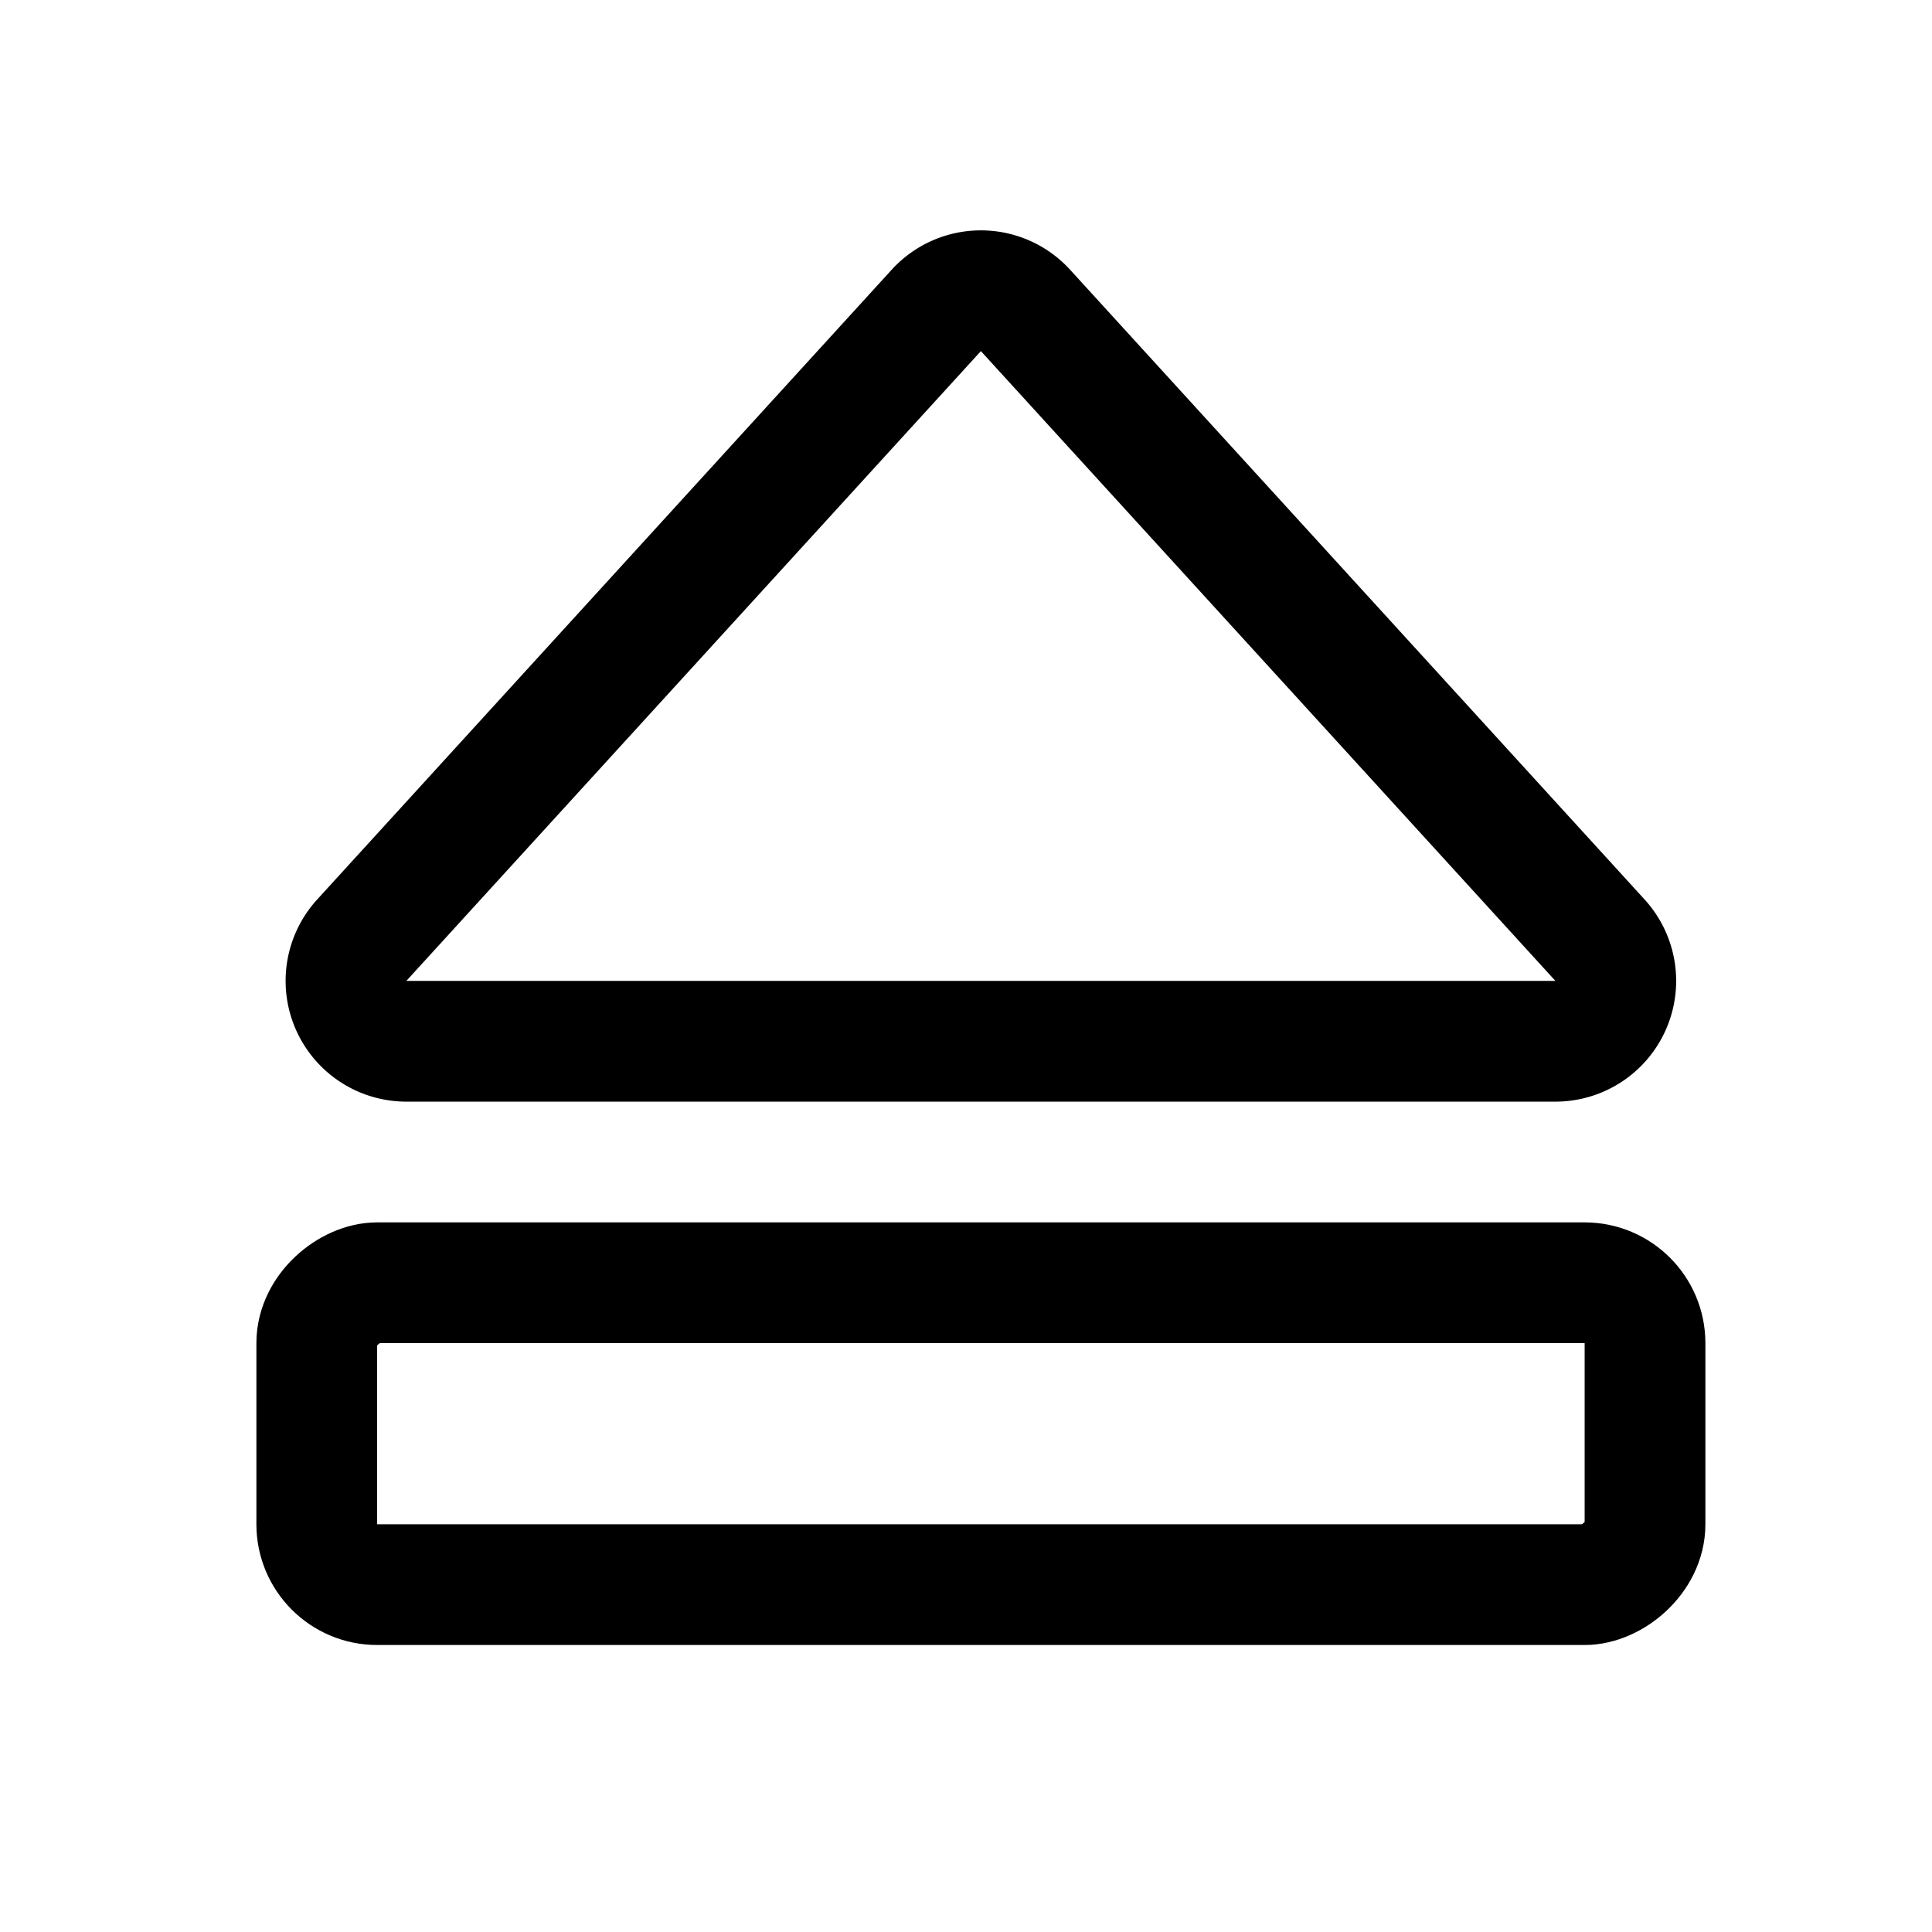 <svg id="Raw" xmlns="http://www.w3.org/2000/svg" viewBox="0 0 256 256">
  <rect width="256" height="256" fill="none"/>
  <path d="M124.062,41.133,47.936,124.581a8,8,0,0,0,5.91,13.392H206.099A8,8,0,0,0,212.009,124.581L135.883,41.133A8,8,0,0,0,124.062,41.133Z" fill="none" stroke="#000" stroke-linecap="round" stroke-linejoin="round" stroke-width="16"/>
  <rect x="109.973" y="101.973" width="40" height="176" rx="8" transform="translate(-60 319.945) rotate(-90)" stroke-width="16" stroke="#000" stroke-linecap="round" stroke-linejoin="round" fill="none"/>
</svg>

